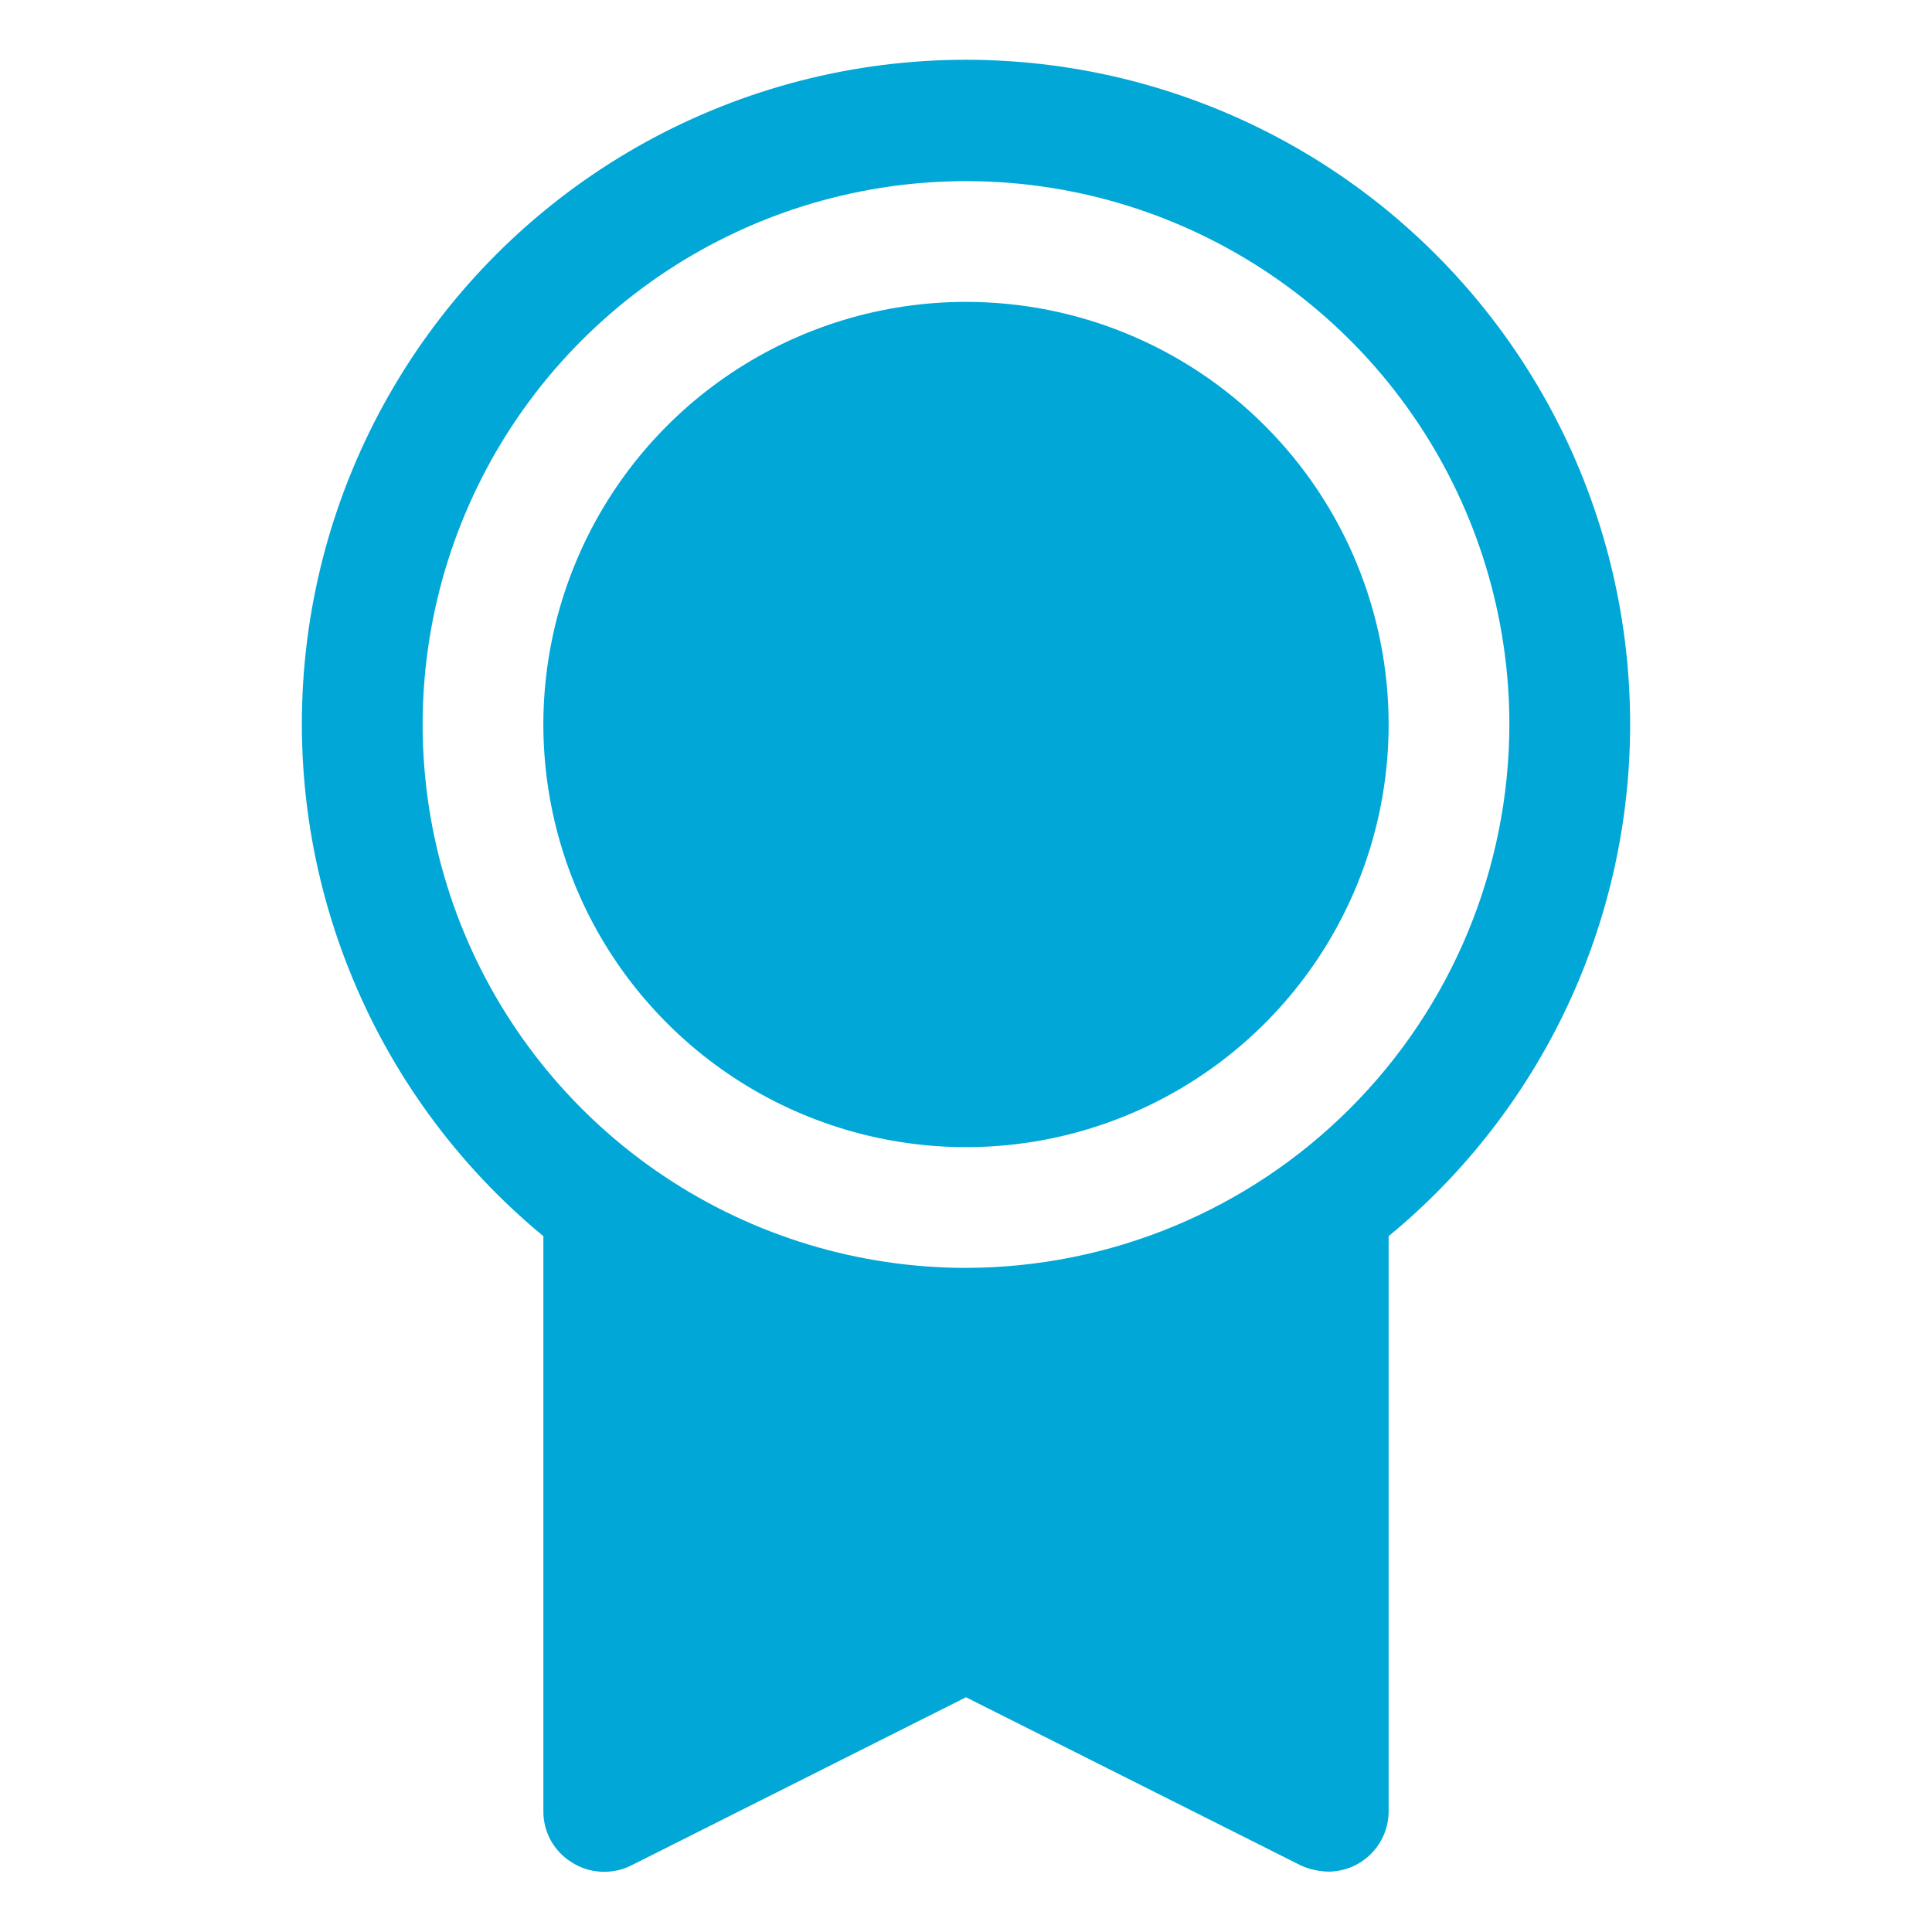 <svg width="24" height="24" viewBox="0 0 24 24" fill="none" xmlns="http://www.w3.org/2000/svg">
<path d="M17.25 9C17.25 10.038 16.942 11.053 16.365 11.917C15.788 12.78 14.968 13.453 14.009 13.85C13.05 14.248 11.994 14.352 10.976 14.149C9.957 13.947 9.022 13.446 8.288 12.712C7.553 11.978 7.053 11.043 6.851 10.024C6.648 9.006 6.752 7.95 7.15 6.991C7.547 6.032 8.22 5.212 9.083 4.635C9.947 4.058 10.962 3.75 12 3.75C13.392 3.75 14.728 4.303 15.712 5.288C16.697 6.272 17.25 7.608 17.25 9ZM20.25 9C20.25 10.215 19.981 11.415 19.463 12.514C18.944 13.613 18.188 14.584 17.25 15.356V22.5C17.25 22.699 17.171 22.89 17.03 23.03C16.89 23.171 16.699 23.25 16.5 23.25C16.384 23.247 16.269 23.222 16.163 23.175L12 21.084L7.838 23.175C7.723 23.232 7.595 23.258 7.467 23.251C7.339 23.245 7.215 23.206 7.106 23.137C6.997 23.071 6.907 22.977 6.844 22.866C6.782 22.754 6.749 22.628 6.75 22.5V15.356C5.677 14.471 4.846 13.33 4.333 12.037C3.819 10.745 3.641 9.344 3.814 7.965C3.987 6.585 4.506 5.272 5.323 4.146C6.14 3.021 7.228 2.12 8.486 1.528C9.744 0.936 11.131 0.671 12.519 0.759C13.906 0.846 15.249 1.283 16.423 2.028C17.597 2.774 18.563 3.804 19.232 5.022C19.901 6.241 20.251 7.609 20.25 9ZM18.75 9C18.75 7.665 18.354 6.36 17.612 5.25C16.871 4.14 15.816 3.275 14.583 2.764C13.35 2.253 11.992 2.119 10.683 2.38C9.374 2.64 8.171 3.283 7.227 4.227C6.283 5.171 5.64 6.374 5.38 7.683C5.119 8.992 5.253 10.35 5.764 11.583C6.275 12.816 7.14 13.871 8.25 14.612C9.36 15.354 10.665 15.75 12 15.75C13.789 15.747 15.505 15.036 16.77 13.77C18.036 12.505 18.747 10.789 18.75 9Z" fill="#00A7D7"/>
</svg>
